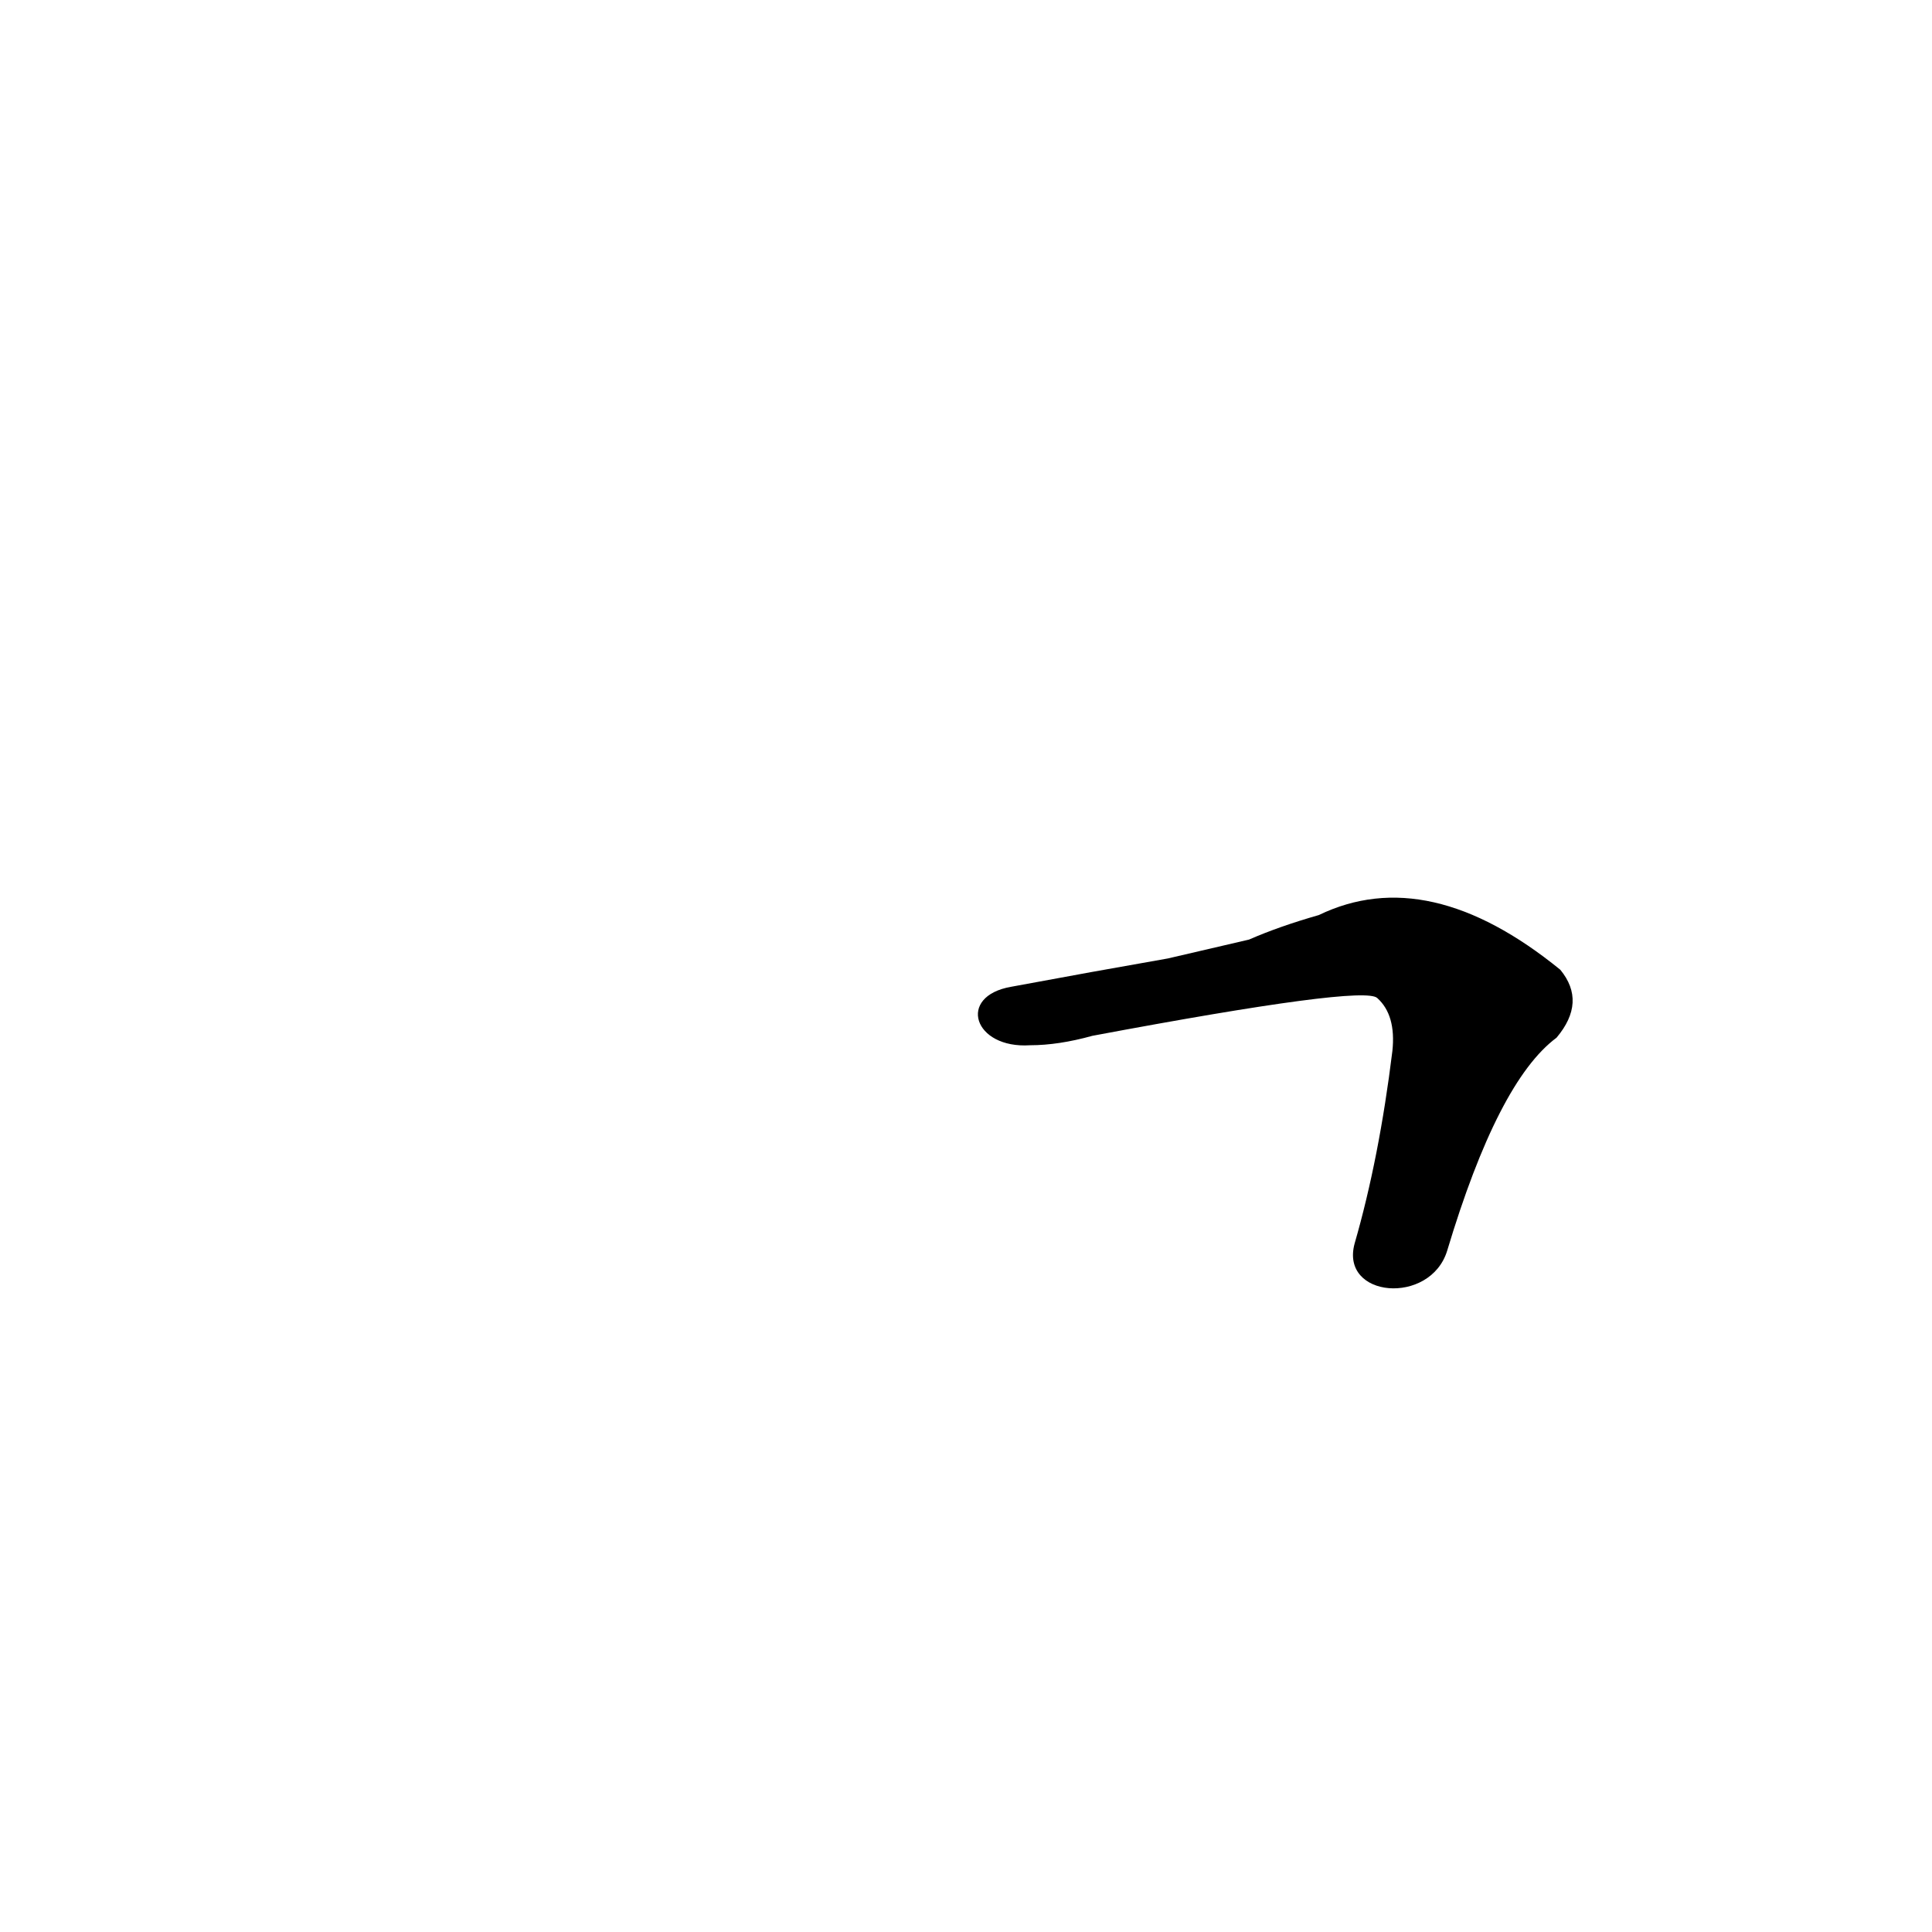 <?xml version='1.0' encoding='utf-8'?>
<svg xmlns="http://www.w3.org/2000/svg" version="1.1" viewBox="0 0 1024 1024"><g transform="scale(1, -1) translate(0, -900)"><path d="M 767 237 Q 794 327 825 350 Q 841 369 827 386 Q 757 443 699 415 Q 678 409 662 402 L 619 392 Q 579 385 536 377 C 507 372 516 344 546 346 Q 561 346 579 351 Q 723 378 730 371 Q 740 362 738 343 Q 731 286 718 241 C 710 212 758 208 767 237 Z" fill="black" /></g></svg>